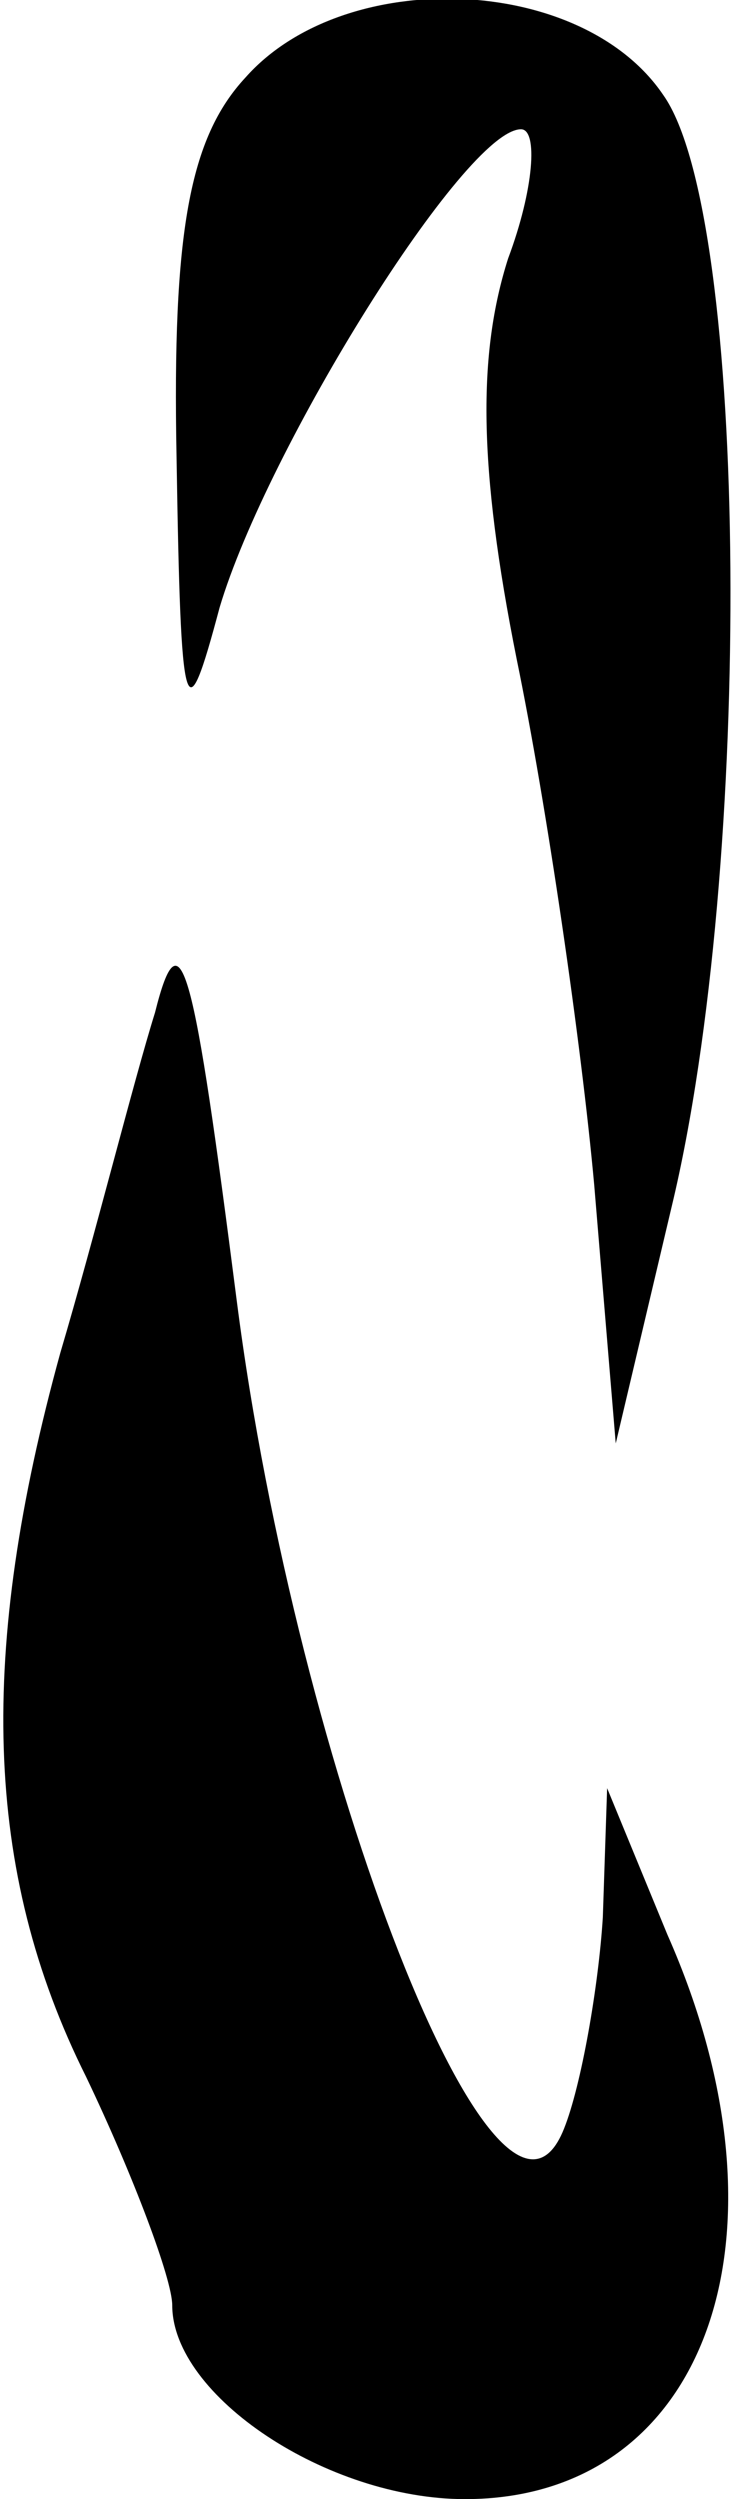 <?xml version="1.0" standalone="no"?>
<!DOCTYPE svg PUBLIC "-//W3C//DTD SVG 20010904//EN"
 "http://www.w3.org/TR/2001/REC-SVG-20010904/DTD/svg10.dtd">
<svg version="1.0" xmlns="http://www.w3.org/2000/svg"
 width="17pt" height="58pt" viewBox="0 0 17 58"
 preserveAspectRatio="xMidYMid meet">
<g transform="translate(0,58) scale(0.1,-0.1)"
fill="#000000" stroke="none">
<path fill="#000000" stroke="none" d="M57 562 c-13 -14 -17 -36 -16 -88 1
-62 2 -65 10 -35 11 37 57 111 70 111 4 0 3 -14 -3 -30 -7 -22 -7 -48 2 -93 7
-34 15 -89 18 -122 l5 -60 13 55 c19 79 18 230 -2 258 -19 28 -74 30 -97 4z"/>
<path fill="#000000" stroke="none" d="M36 345 c-5 -16 -14 -52 -22 -79 -19
-69 -18 -120 6 -168 11 -23 20 -47 20 -53 0 -21 36 -45 68 -45 56 0 78 61 47
131 l-14 34 -1 -30 c-1 -16 -5 -39 -9 -49 -15 -38 -62 83 -76 192 -10 78 -13
91 -19 67z"/>
</g>
</svg>
